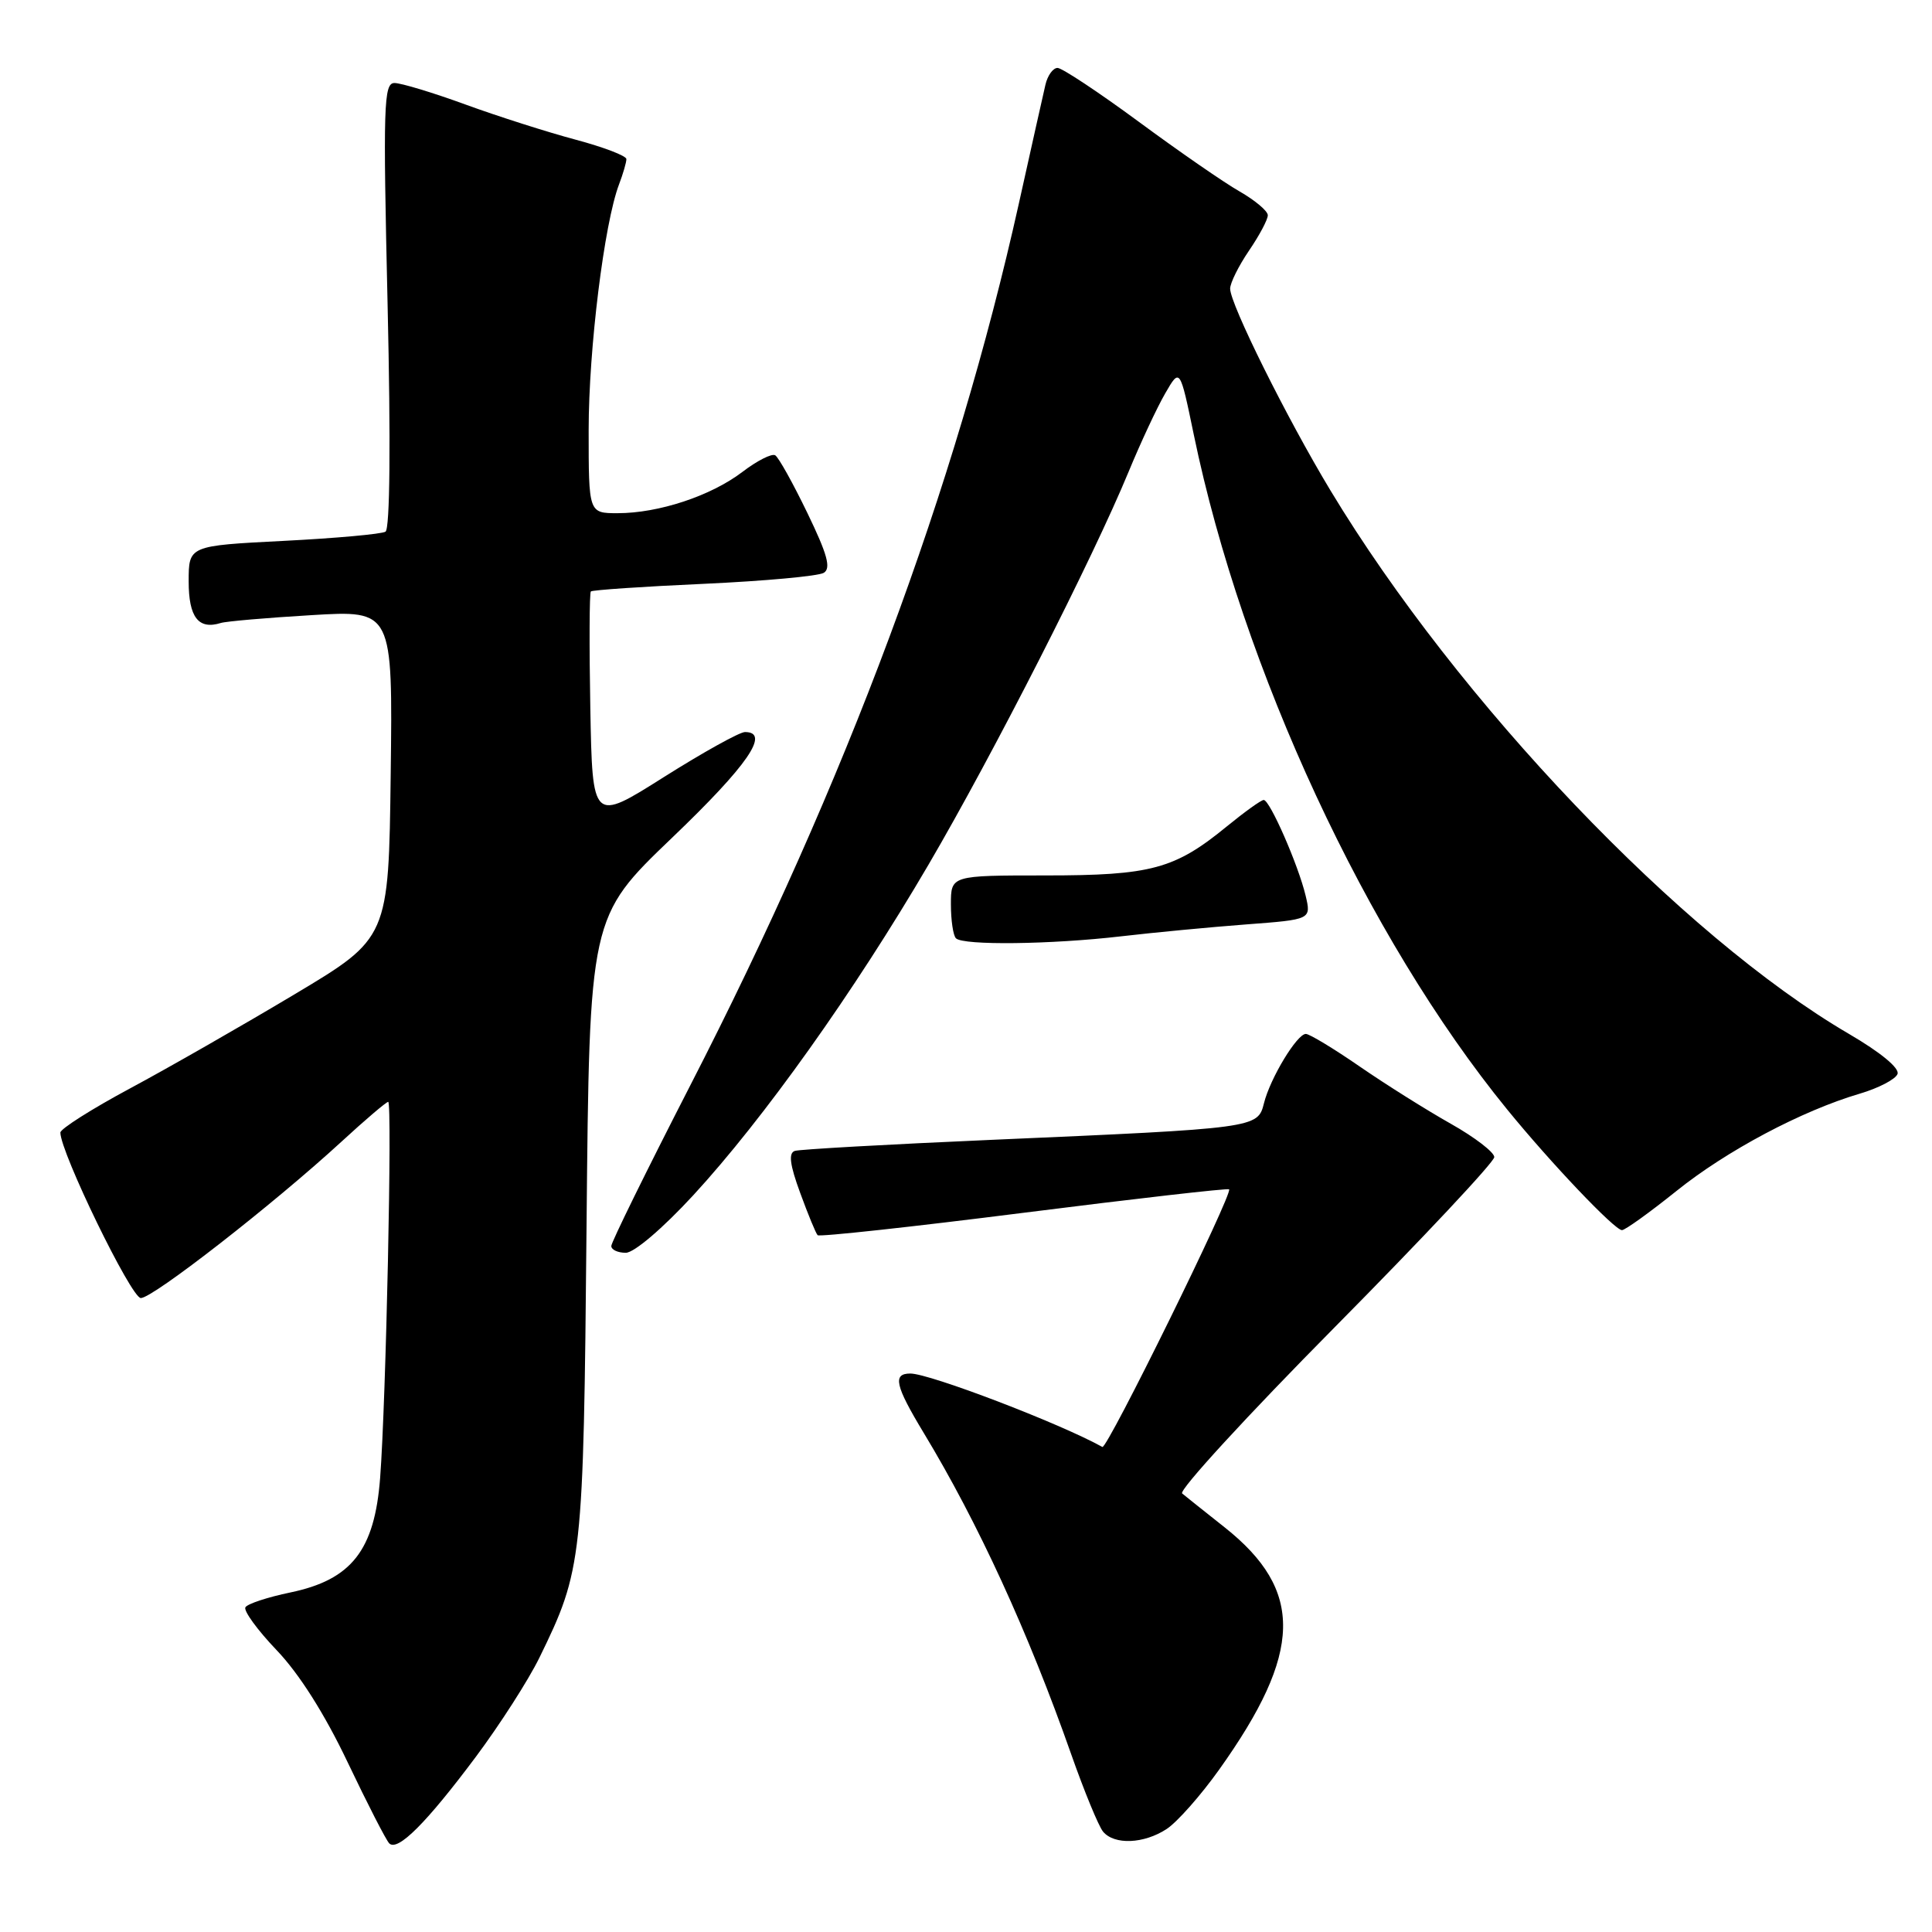 <?xml version="1.0" encoding="UTF-8" standalone="no"?>
<!DOCTYPE svg PUBLIC "-//W3C//DTD SVG 1.1//EN" "http://www.w3.org/Graphics/SVG/1.1/DTD/svg11.dtd" >
<svg xmlns="http://www.w3.org/2000/svg" xmlns:xlink="http://www.w3.org/1999/xlink" version="1.1" viewBox="0 0 256 256">
 <g >
 <path fill="currentColor"
d=" M 63.05 232.79 C 66.22 228.54 70.01 222.64 71.47 219.66 C 77.18 207.98 77.31 206.81 77.72 162.50 C 78.10 121.50 78.10 121.50 89.06 111.00 C 99.08 101.41 102.12 97.00 98.71 97.00 C 98.00 97.00 93.16 99.69 87.96 102.97 C 78.50 108.95 78.50 108.95 78.22 93.83 C 78.07 85.52 78.10 78.56 78.29 78.37 C 78.49 78.18 85.22 77.72 93.26 77.36 C 101.30 76.99 108.45 76.34 109.16 75.90 C 110.14 75.29 109.63 73.45 106.98 67.97 C 105.08 64.04 103.17 60.60 102.72 60.33 C 102.28 60.05 100.31 61.05 98.36 62.54 C 94.20 65.71 87.28 68.00 81.84 68.00 C 78.00 68.00 78.00 68.00 78.00 56.99 C 78.00 46.28 80.06 29.59 82.03 24.42 C 82.56 23.02 83.00 21.52 83.00 21.08 C 83.00 20.65 79.96 19.49 76.25 18.50 C 72.54 17.51 65.98 15.42 61.68 13.85 C 57.38 12.28 53.15 11.00 52.27 11.00 C 50.84 11.00 50.75 13.90 51.36 40.43 C 51.78 58.68 51.67 70.08 51.08 70.45 C 50.56 70.77 44.48 71.32 37.57 71.67 C 25.00 72.31 25.00 72.31 25.00 77.05 C 25.00 81.79 26.30 83.47 29.25 82.55 C 29.94 82.33 35.35 81.86 41.27 81.51 C 52.04 80.86 52.04 80.86 51.77 102.58 C 51.50 124.30 51.50 124.30 39.00 131.77 C 32.12 135.88 22.34 141.48 17.25 144.21 C 12.16 146.94 8.00 149.58 8.00 150.07 C 8.00 152.68 17.39 172.00 18.66 172.00 C 20.27 172.00 36.24 159.55 45.21 151.31 C 48.38 148.39 51.19 146.00 51.44 146.00 C 51.99 146.00 51.15 185.65 50.37 195.82 C 49.64 205.42 46.59 209.32 38.47 211.01 C 35.48 211.63 32.80 212.51 32.52 212.97 C 32.24 213.42 34.10 215.98 36.65 218.65 C 39.63 221.76 43.01 227.09 46.06 233.50 C 48.68 239.00 51.16 243.84 51.58 244.26 C 52.70 245.36 56.49 241.57 63.05 232.79 Z  M 154.59 242.35 C 155.98 241.44 159.11 237.90 161.54 234.49 C 172.62 218.96 172.81 210.74 162.27 202.38 C 159.64 200.30 157.11 198.28 156.64 197.89 C 156.16 197.49 165.27 187.57 176.88 175.84 C 188.50 164.10 198.00 153.97 198.00 153.32 C 198.00 152.68 195.41 150.69 192.25 148.91 C 189.09 147.13 183.67 143.73 180.20 141.34 C 176.74 138.95 173.51 137.00 173.03 137.00 C 171.86 137.00 168.31 142.86 167.48 146.19 C 166.66 149.48 166.48 149.51 131.50 151.03 C 117.75 151.63 105.97 152.29 105.32 152.50 C 104.46 152.78 104.65 154.32 106.03 158.07 C 107.07 160.92 108.11 163.44 108.34 163.67 C 108.57 163.91 120.85 162.57 135.63 160.70 C 150.41 158.83 162.66 157.43 162.86 157.59 C 163.43 158.06 146.70 192.08 146.07 191.73 C 140.42 188.59 123.18 182.00 120.63 182.00 C 118.25 182.00 118.60 183.58 122.40 189.87 C 129.59 201.76 136.26 216.29 141.94 232.45 C 143.67 237.37 145.57 241.98 146.16 242.70 C 147.65 244.49 151.57 244.33 154.59 242.35 Z  M 91.85 158.39 C 101.19 148.25 113.19 131.39 123.04 114.56 C 131.61 99.91 144.78 74.06 149.55 62.50 C 151.14 58.65 153.32 53.98 154.40 52.12 C 156.35 48.74 156.35 48.74 158.18 57.58 C 164.61 88.67 181.11 124.21 199.70 147.00 C 205.51 154.13 213.95 163.00 214.92 163.00 C 215.33 163.00 218.56 160.68 222.09 157.85 C 228.76 152.48 238.74 147.18 246.45 144.91 C 248.92 144.18 251.17 143.01 251.43 142.31 C 251.73 141.54 249.18 139.44 245.00 137.00 C 222.83 124.05 193.20 93.00 176.30 65.00 C 170.52 55.42 163.00 40.30 163.00 38.25 C 163.00 37.50 164.12 35.24 165.50 33.21 C 166.88 31.19 168.00 29.08 167.99 28.52 C 167.99 27.96 166.30 26.54 164.24 25.36 C 162.18 24.19 156.16 20.02 150.86 16.11 C 145.55 12.20 140.72 9.00 140.13 9.00 C 139.53 9.00 138.80 10.01 138.52 11.25 C 138.23 12.49 136.65 19.55 135.01 26.94 C 126.61 64.70 112.13 103.59 91.47 143.81 C 85.71 155.03 81.00 164.61 81.00 165.10 C 81.00 165.60 81.86 166.00 82.92 166.00 C 84.02 166.00 87.80 162.78 91.85 158.39 Z  M 148.53 124.07 C 152.91 123.56 160.38 122.85 165.13 122.49 C 173.75 121.84 173.75 121.84 173.00 118.67 C 172.03 114.61 168.26 106.00 167.45 106.00 C 167.11 106.00 164.93 107.57 162.59 109.48 C 155.66 115.16 152.55 116.00 138.53 116.00 C 126.00 116.00 126.00 116.00 126.00 119.83 C 126.00 121.94 126.30 123.97 126.67 124.33 C 127.63 125.29 139.24 125.15 148.53 124.07 Z "/>
</g>
</svg>